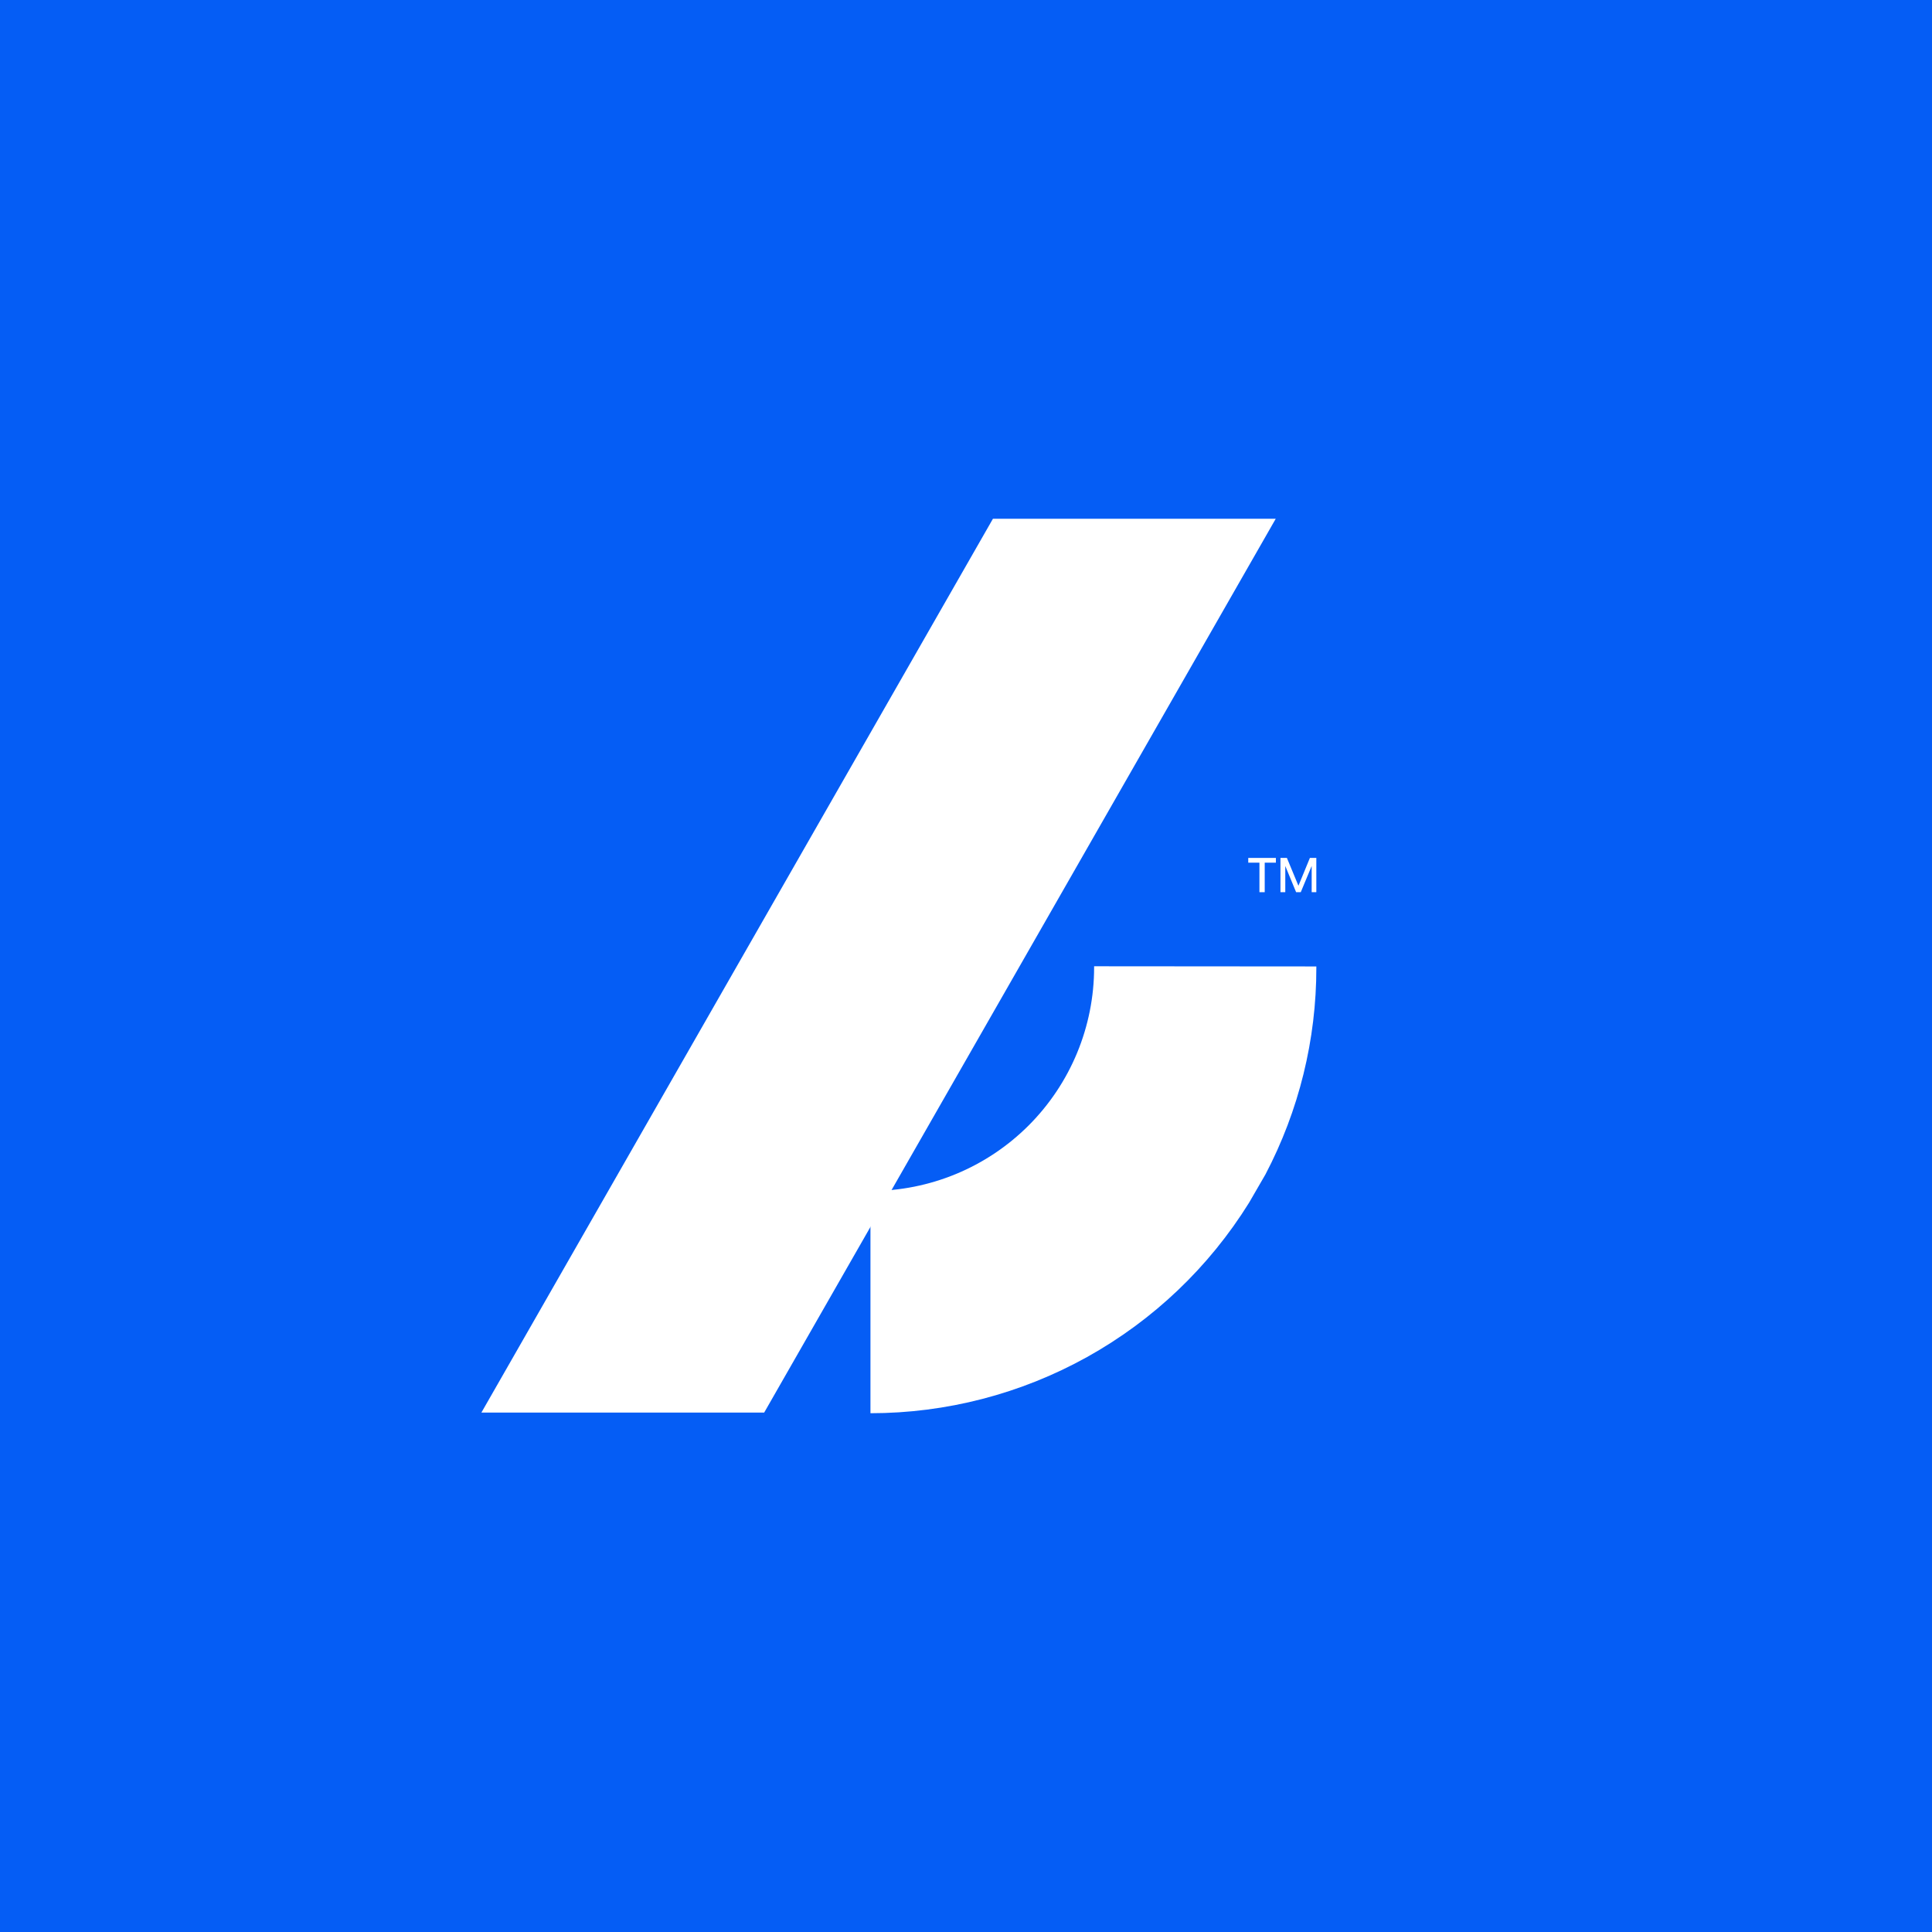 <svg width="256" height="256" viewBox="0 0 256 256" fill="none" xmlns="http://www.w3.org/2000/svg">
<rect width="256" height="256" fill="#055DF5"/>
<path d="M174.422 128.059V128.202C174.432 137.753 172.117 147.164 167.676 155.62L165.507 159.366C160.206 167.897 152.818 174.935 144.039 179.816C135.261 184.697 125.384 187.259 115.34 187.259V157.813C123.2 157.813 130.738 154.691 136.296 149.133C141.853 143.576 144.976 136.038 144.976 128.178V128.036L174.422 128.059Z" fill="white"/>
<path d="M169.04 68.741L101.257 187.176H63.786L131.568 68.741H169.04Z" fill="white"/>
<path d="M167.582 118.219H166.882V114.308H165.401V113.68H169.063V114.308H167.582V118.219Z" fill="white"/>
<path d="M171.742 118.219L170.307 114.747V118.219H169.667V113.68H170.521L172.05 117.366L173.567 113.68H174.42V118.219H173.804V114.747L172.358 118.219H171.742Z" fill="white"/>
</svg>
